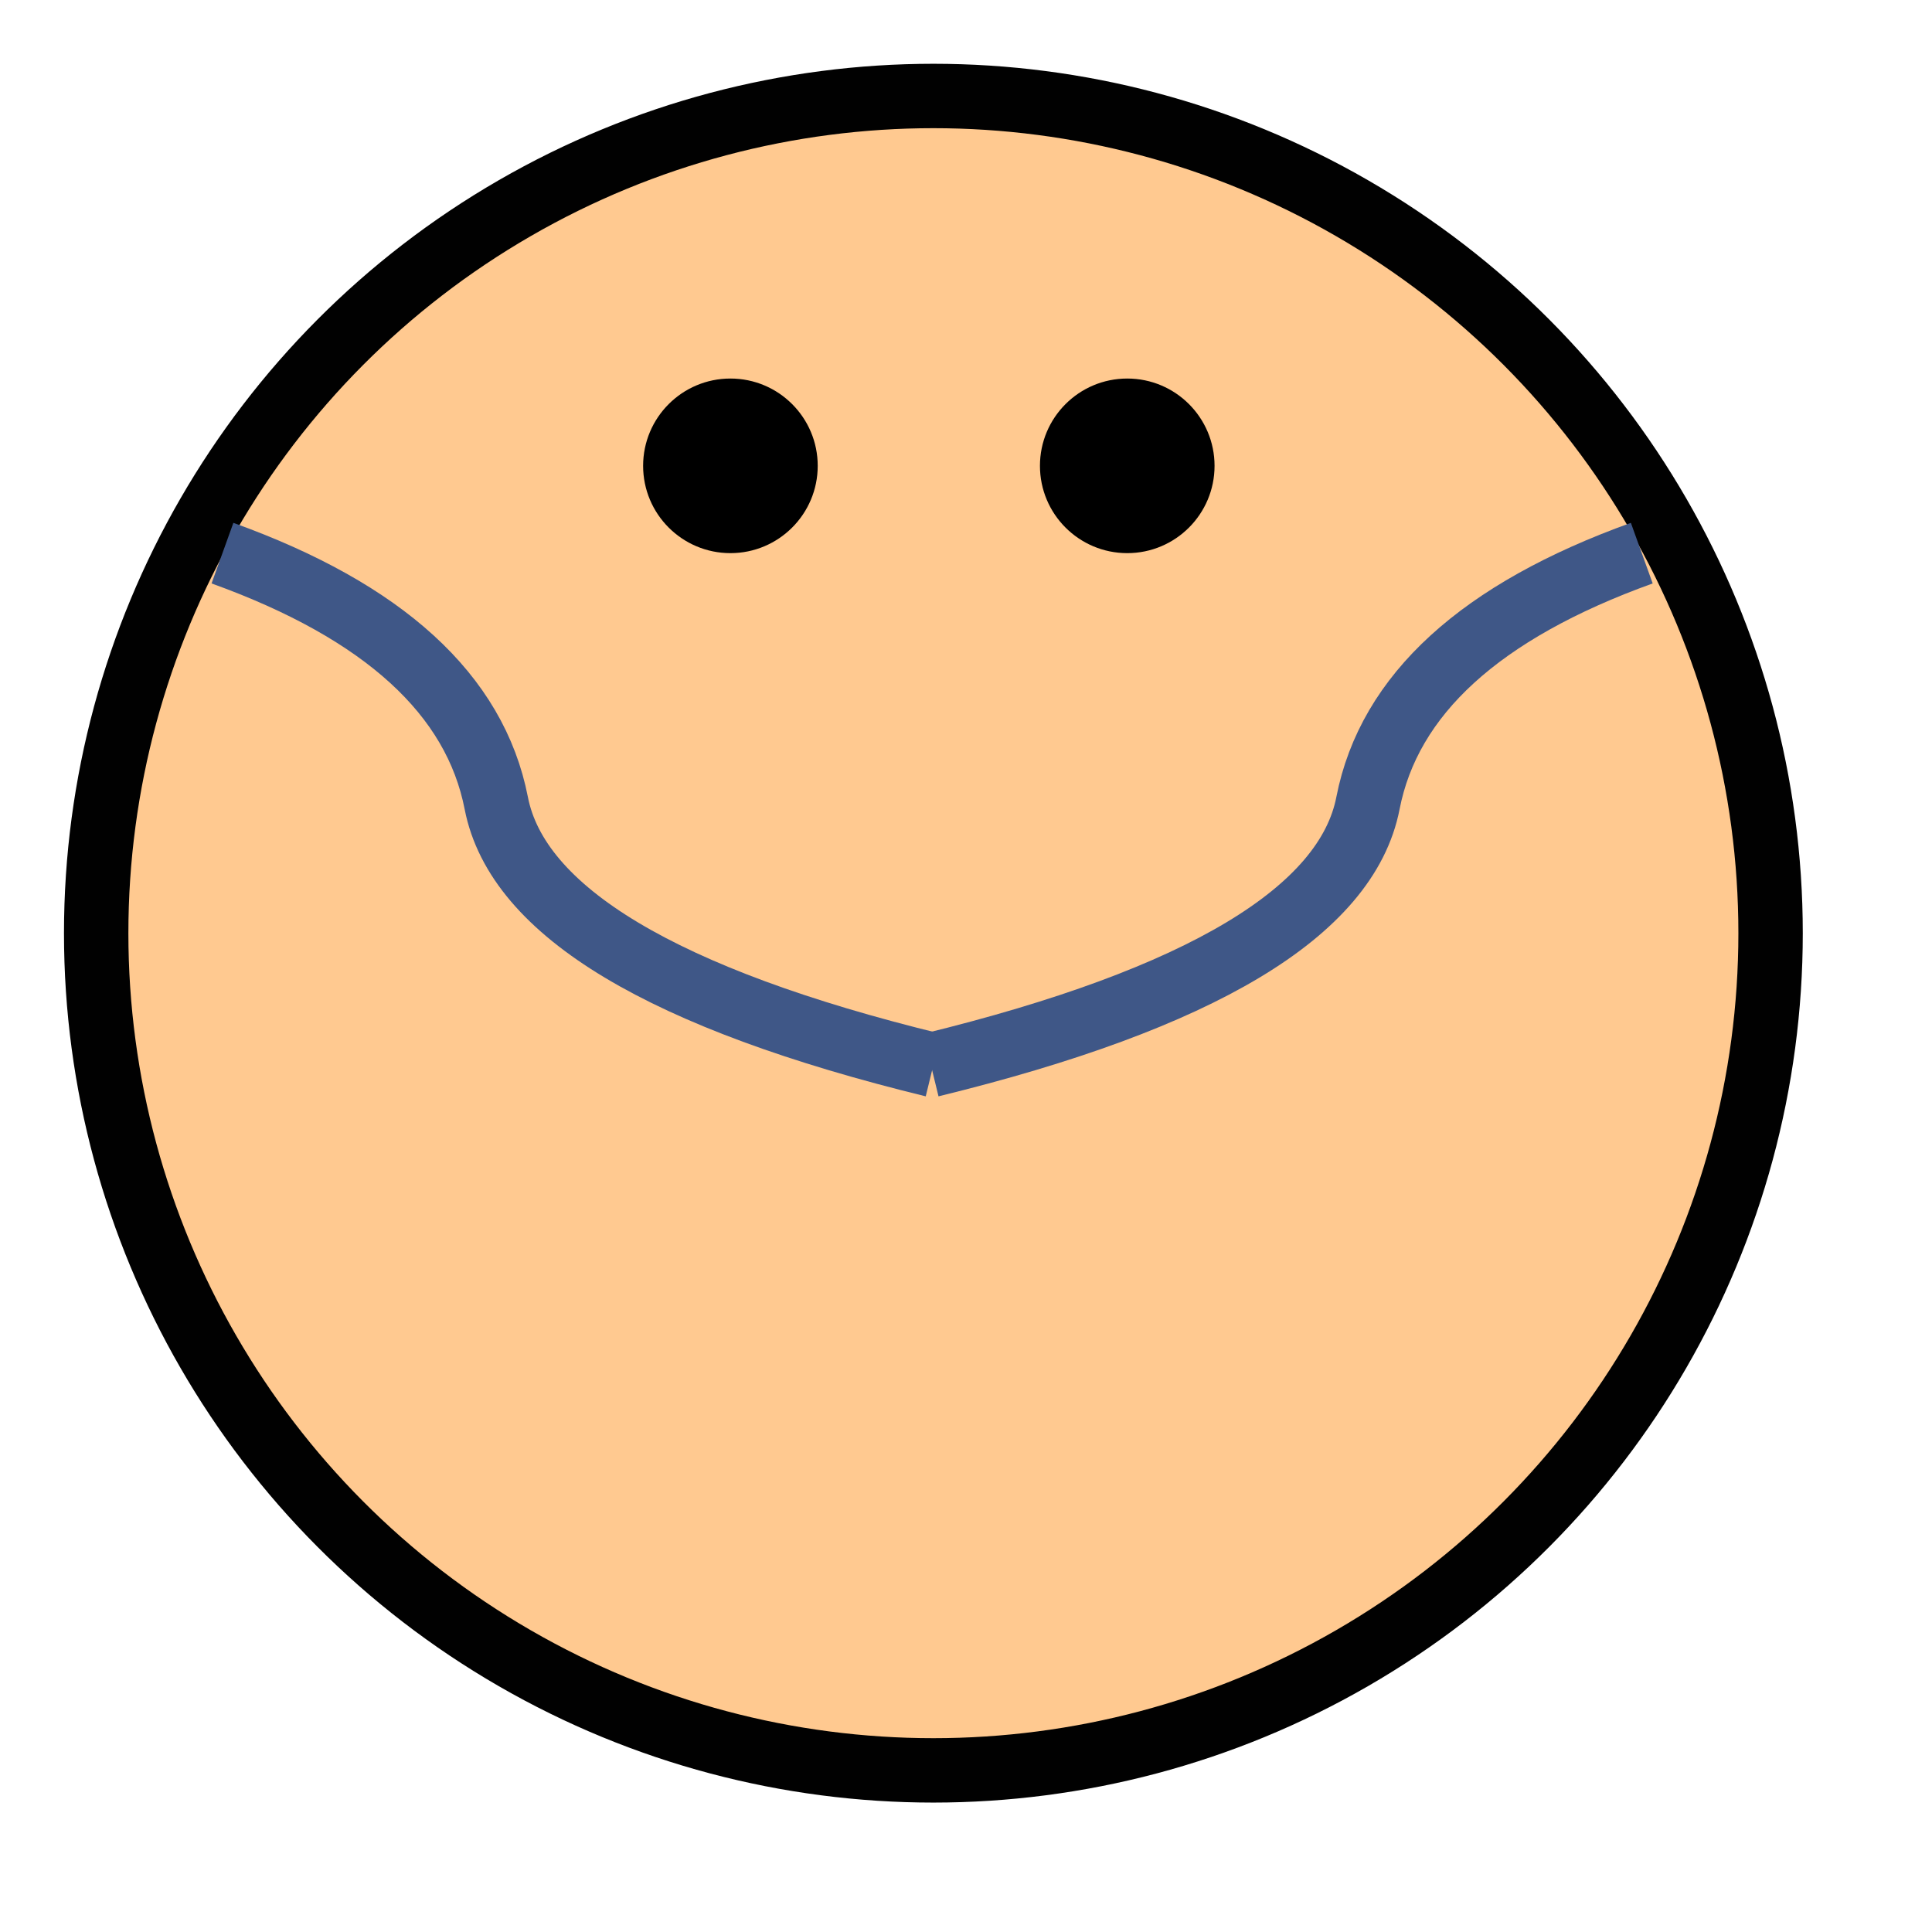 <svg id="ecyWjhMar7q1" xmlns="http://www.w3.org/2000/svg" xmlns:xlink="http://www.w3.org/1999/xlink" viewBox="0 0 300 300" shape-rendering="geometricPrecision" text-rendering="geometricPrecision"><g><g><ellipse rx="130" ry="130" transform="translate(144.935 144.904)" fill="#ffc990" fill-rule="evenodd" stroke="#010101" stroke-width="10"/></g></g><path d="M34.544,85.892q37.588,13.533,42.518,38.821t67.872,40.669" transform="translate(0 0)" fill="none" stroke="#3f5787" stroke-width="10"/><path d="M34.544,85.892q37.588,13.533,42.518,38.821t67.872,40.669" transform="matrix(-1 0 0 1 289.479 0)" fill="none" stroke="#3f5787" stroke-width="10"/><ellipse rx="13.556" ry="13.556" transform="translate(113.419 72.335)" stroke-width="0"/><ellipse rx="13.556" ry="13.556" transform="translate(175.039 72.335)" stroke-width="0"/></svg>
